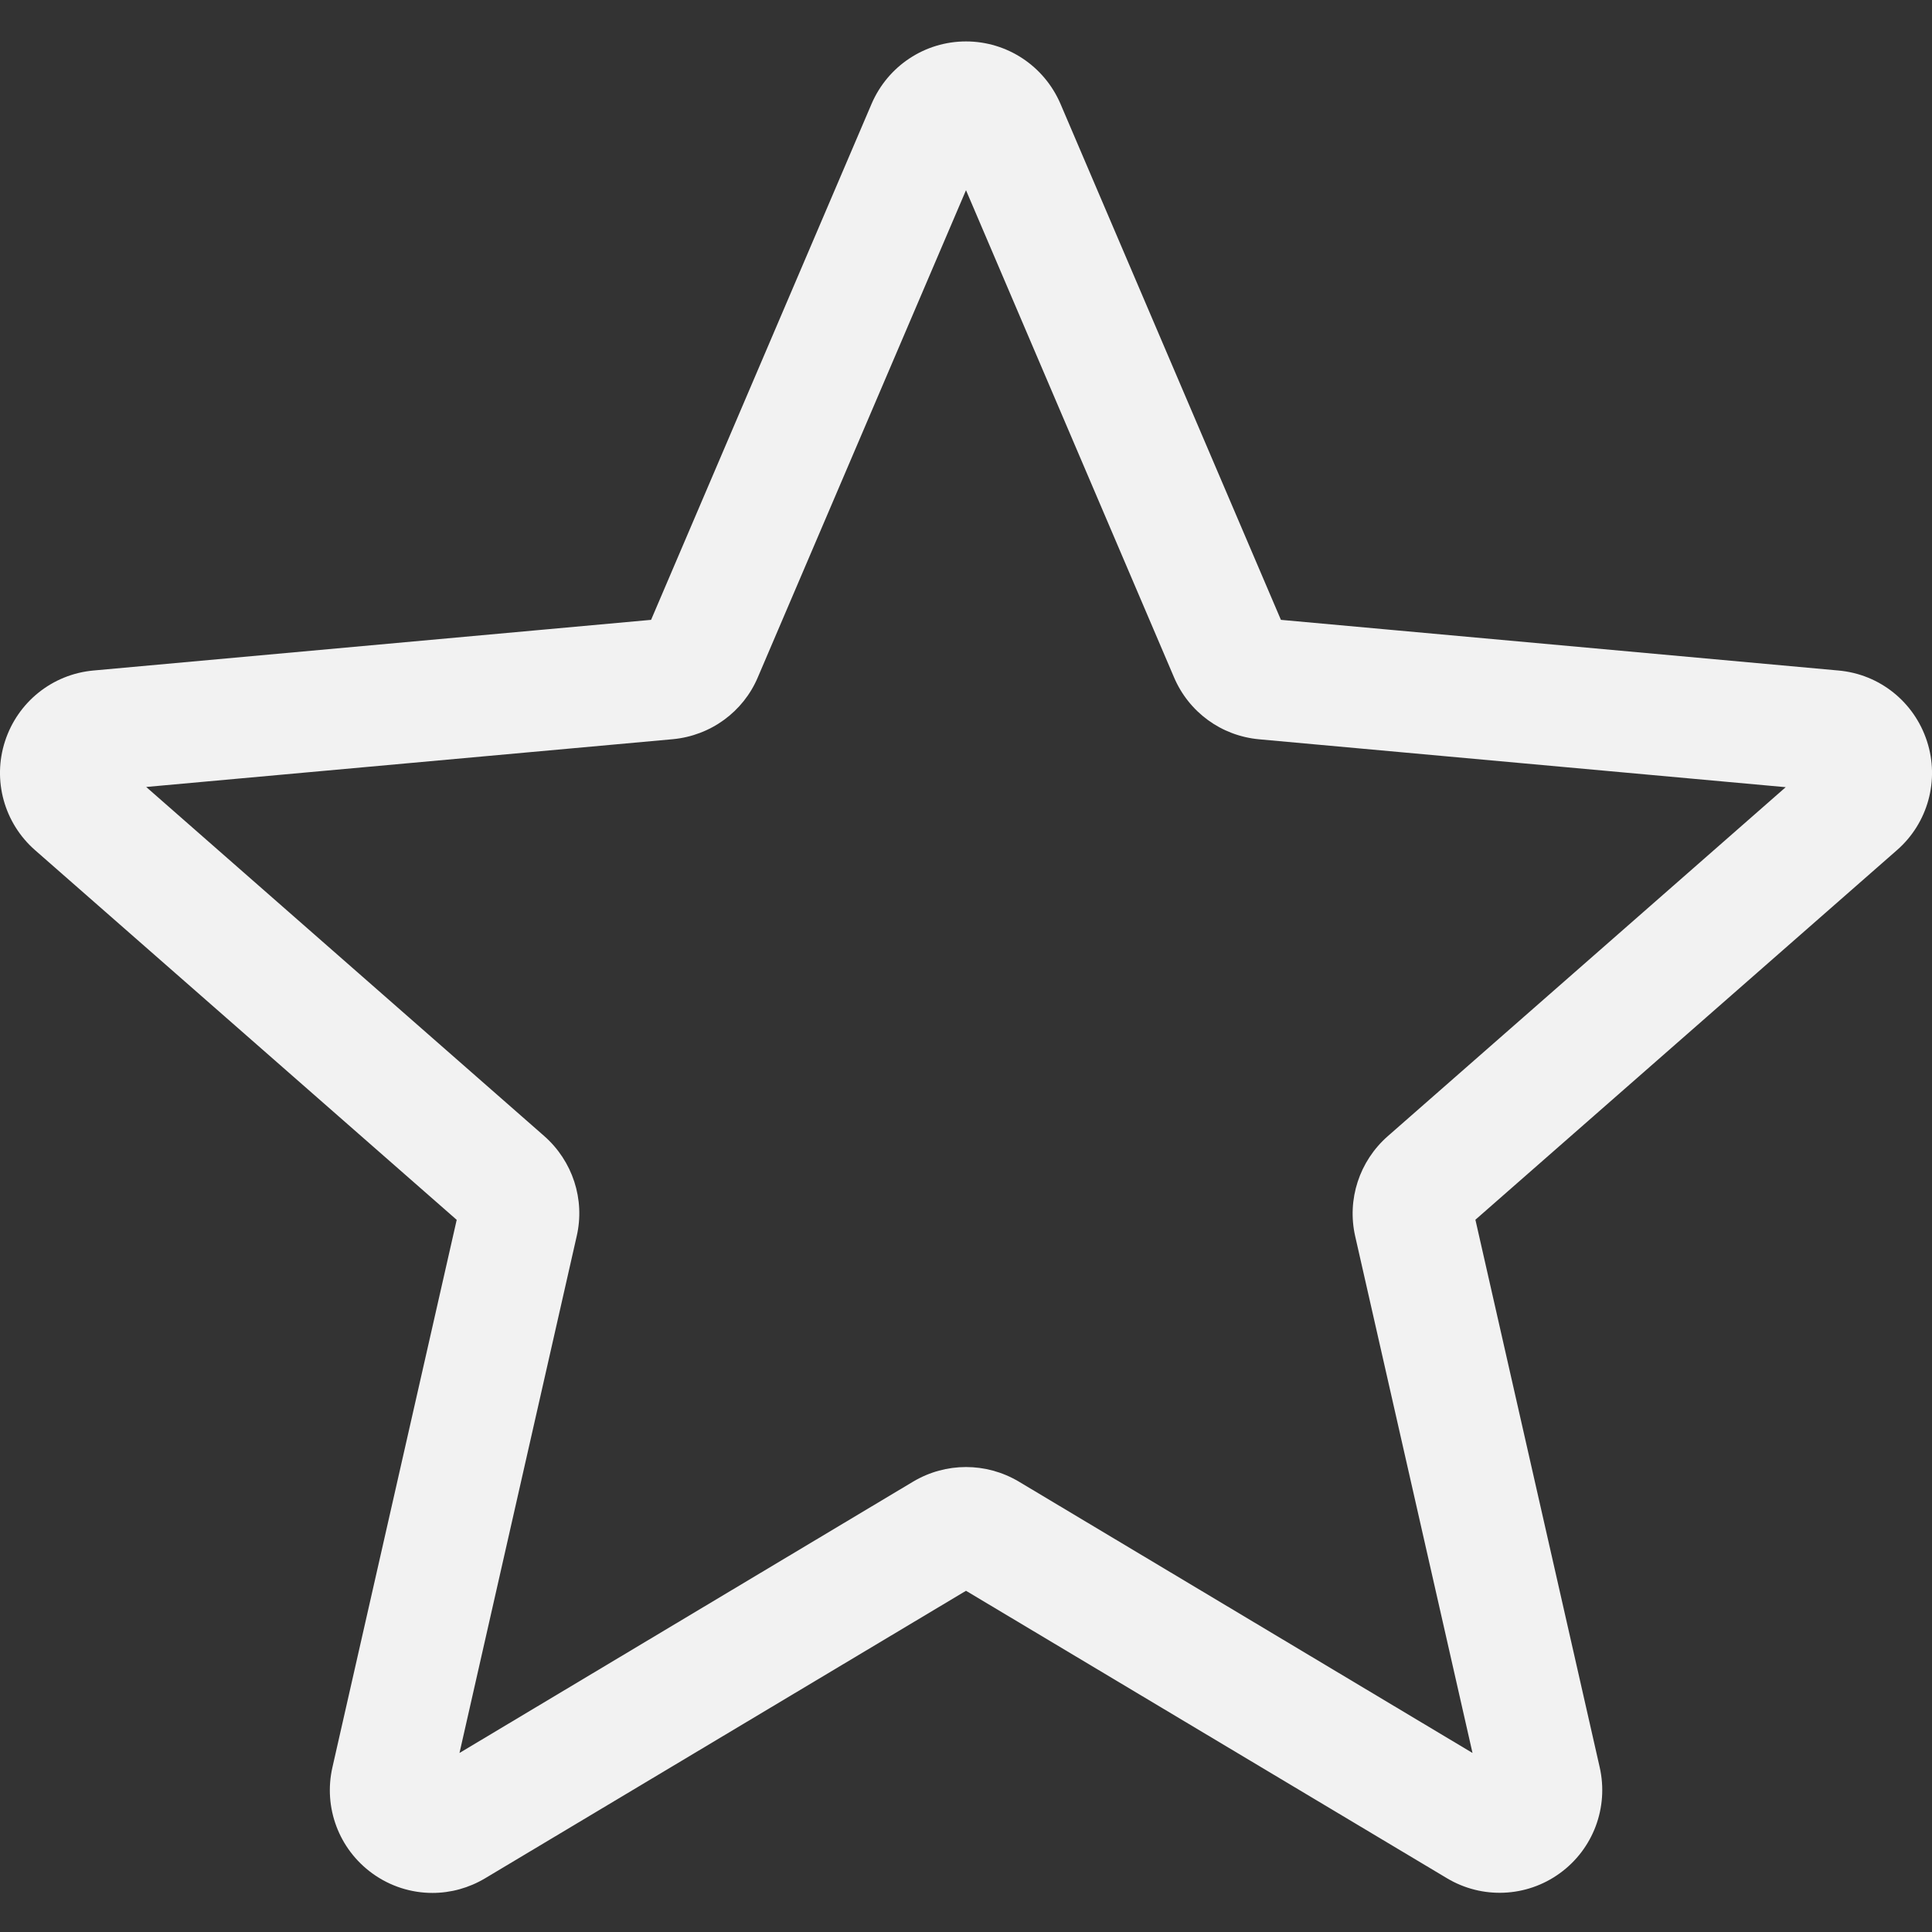 <svg width="18" height="18" viewBox="0 0 18 18" fill="none" xmlns="http://www.w3.org/2000/svg">
<rect x="0" y="0" width="18" height="18" fill="#333333" stroke="none"/>
<g clip-path="url(#clip0)">
<path d="M4.029 17.636C3.832 17.636 3.636 17.575 3.469 17.454C3.157 17.228 3.012 16.84 3.097 16.466L4.255 11.365L0.327 7.921C0.039 7.669 -0.072 7.27 0.047 6.905C0.166 6.54 0.488 6.282 0.87 6.247L6.066 5.775L8.12 0.968C8.272 0.614 8.617 0.386 9 0.386C9.383 0.386 9.728 0.614 9.88 0.967L11.934 5.775L17.129 6.247C17.512 6.281 17.834 6.54 17.953 6.905C18.072 7.269 17.962 7.669 17.673 7.921L13.746 11.364L14.904 16.465C14.989 16.84 14.843 17.228 14.532 17.453C14.222 17.678 13.808 17.695 13.481 17.499L9 14.821L4.519 17.5C4.368 17.59 4.199 17.636 4.029 17.636ZM9 13.668C9.17 13.668 9.339 13.713 9.491 13.803L13.719 16.332L12.626 11.518C12.548 11.175 12.665 10.818 12.929 10.586L16.637 7.334L11.732 6.888C11.378 6.856 11.075 6.634 10.937 6.308L9 1.772L7.061 6.309C6.925 6.632 6.621 6.854 6.268 6.887L1.362 7.332L5.07 10.584C5.335 10.817 5.452 11.174 5.373 11.517L4.281 16.332L8.509 13.803C8.661 13.713 8.83 13.668 9 13.668ZM6.026 5.868C6.026 5.868 6.026 5.869 6.025 5.87L6.026 5.868ZM11.972 5.866L11.973 5.867C11.973 5.867 11.973 5.867 11.972 5.866Z" fill="#F2F2F2"/>
</g>
<defs>
<clipPath id="clip0">
<rect width="18" height="18" fill="white"/>
</clipPath>
</defs>
</svg>
